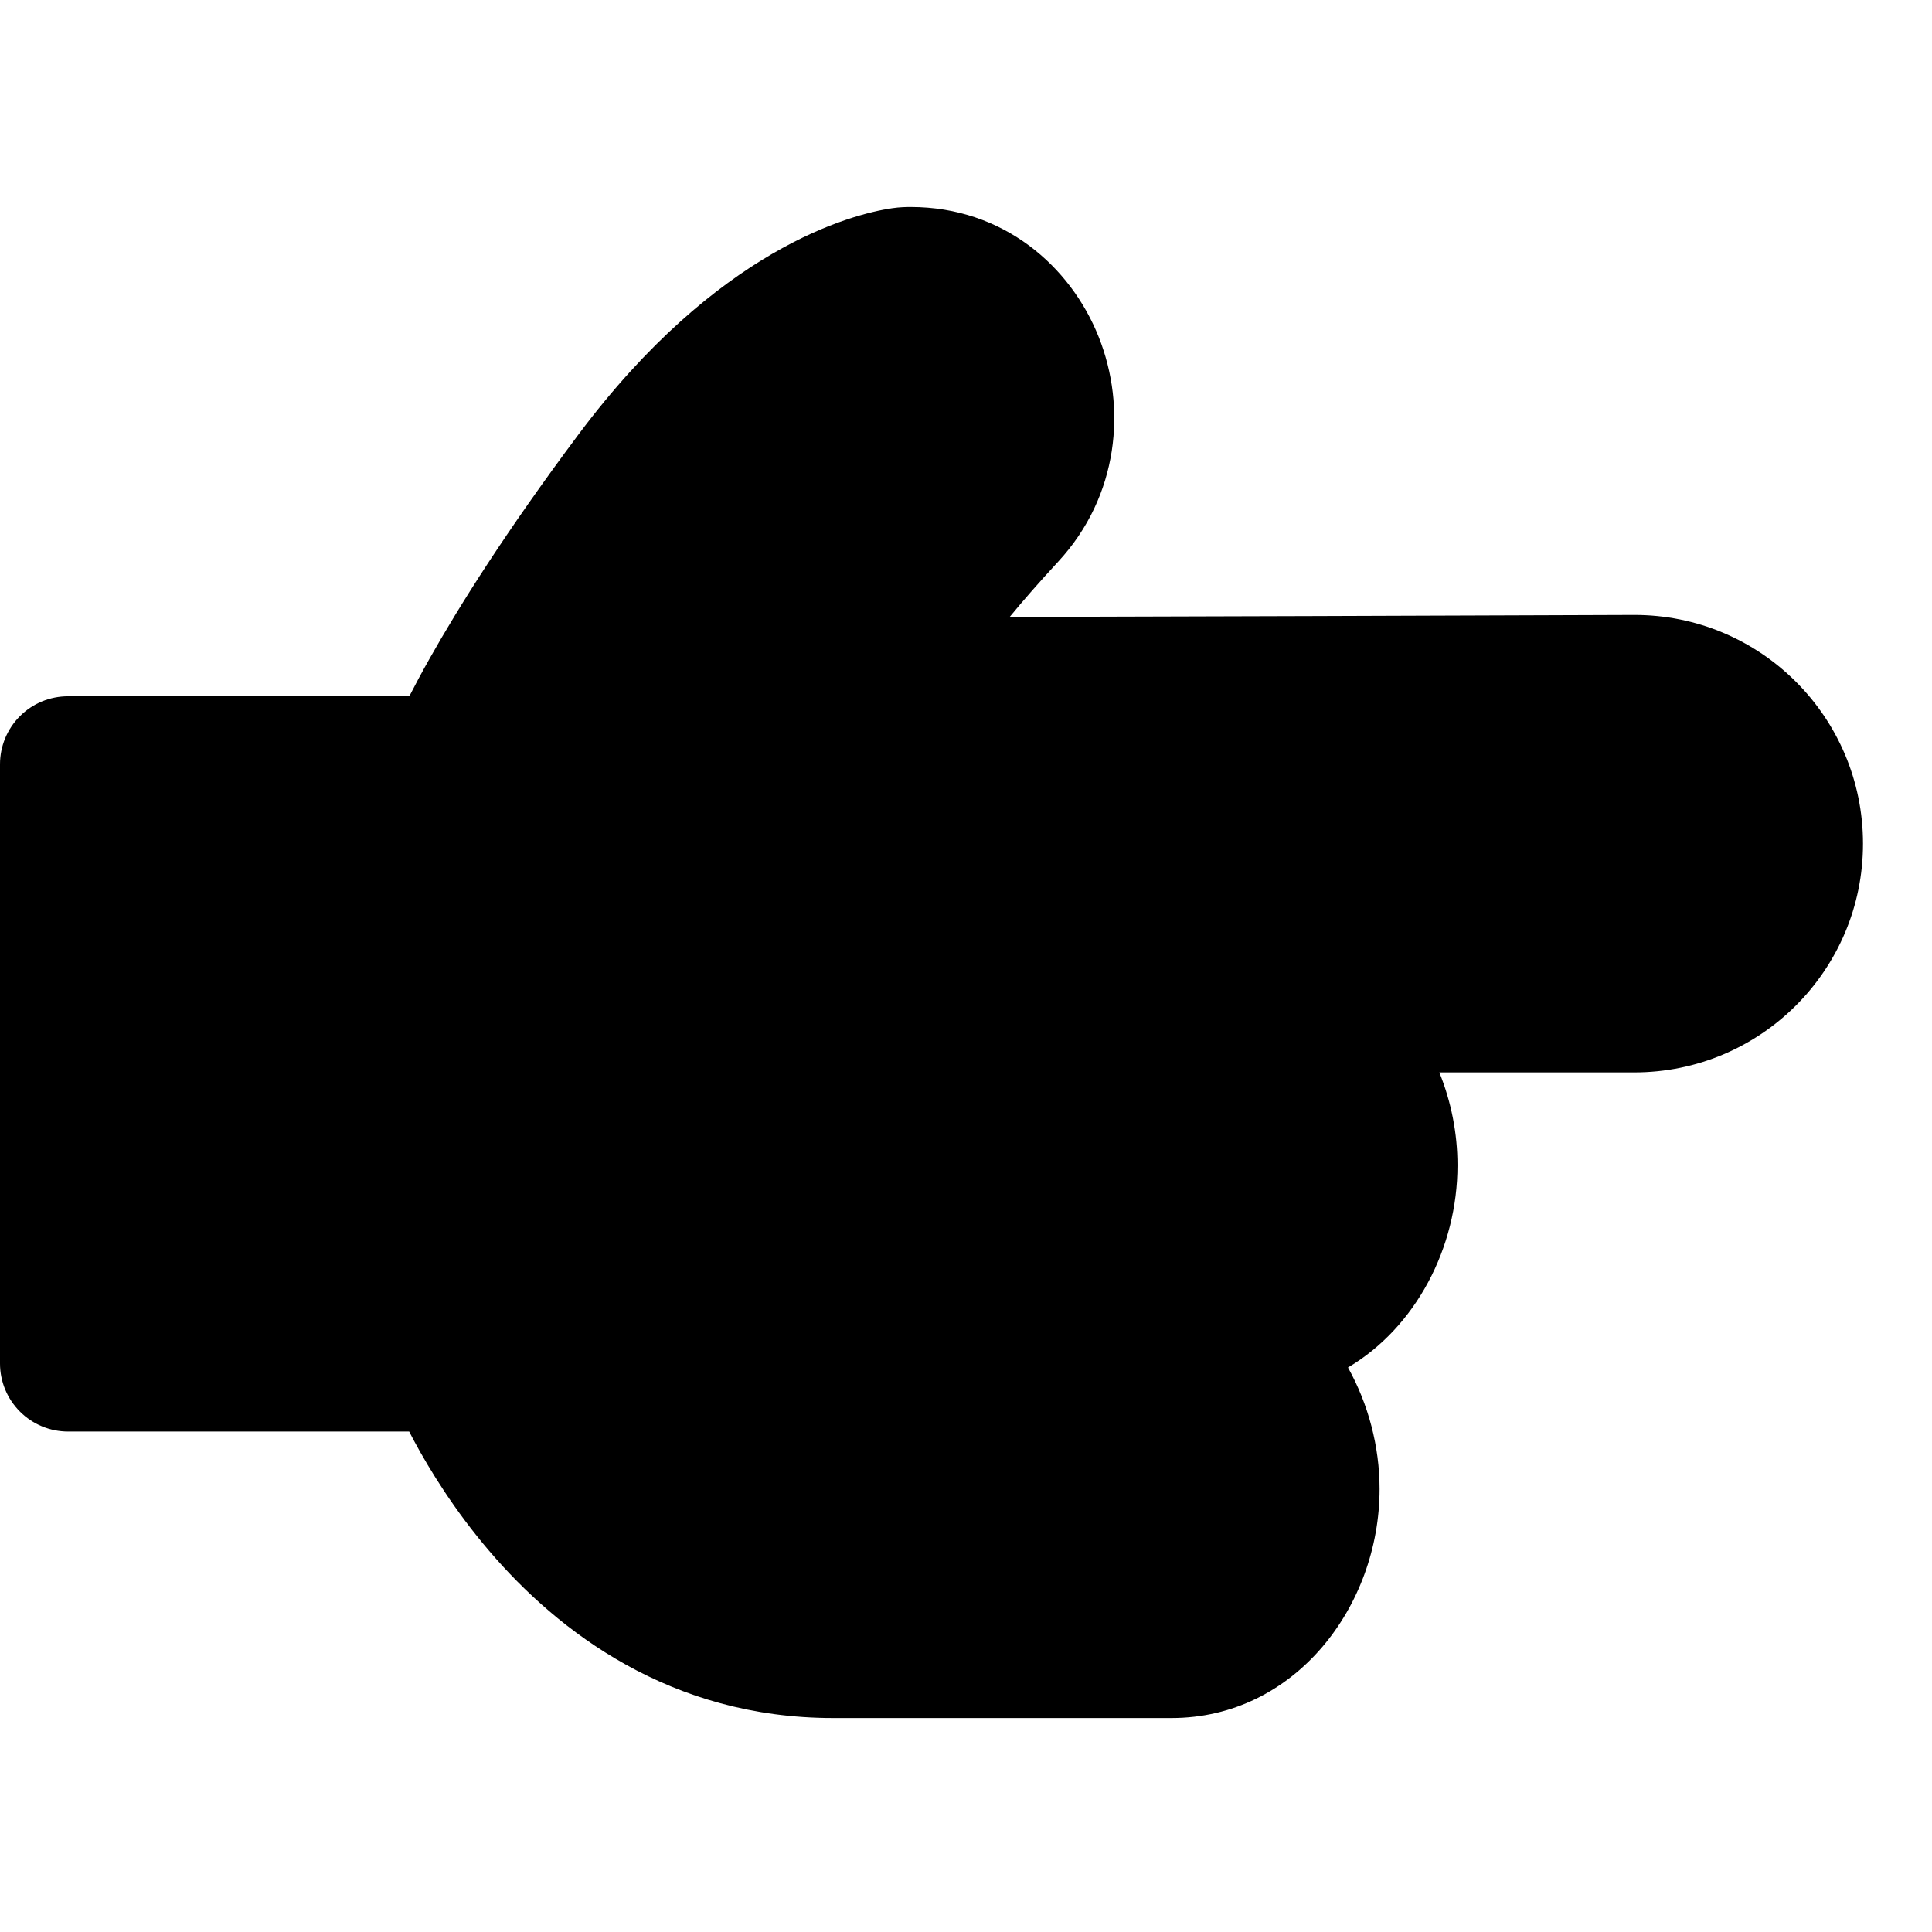 <svg width="28" height="28" viewBox="0 0 28 28" fill="none" xmlns="http://www.w3.org/2000/svg">
<path fill-rule="evenodd" clip-rule="evenodd" d="M27 12.227C27 14.058 25.516 15.542 23.685 15.542H20.86C21.031 15.964 21.123 16.424 21.123 16.889C21.123 18.084 20.517 19.238 19.536 19.819C19.831 20.349 19.994 20.963 19.994 21.58C19.994 23.279 18.768 24.899 16.978 24.899L12.075 24.899C9.717 24.899 8.088 23.646 7.09 22.477C6.59 21.892 6.232 21.311 5.998 20.877C5.974 20.832 5.951 20.788 5.93 20.747L0.986 20.747C0.724 20.747 0.474 20.643 0.289 20.458C0.104 20.273 -3.1182e-09 20.022 0 19.761L1.98407e-06 11.076C1.98719e-06 10.815 0.104 10.564 0.289 10.379C0.474 10.194 0.724 10.091 0.986 10.091L5.932 10.091C6.012 9.935 6.11 9.75 6.23 9.538C6.647 8.798 7.324 7.715 8.383 6.298C10.396 3.604 12.338 3.105 12.927 3.018C13.041 3.001 13.139 3 13.199 3C14.538 3 15.515 3.856 15.923 4.883C16.329 5.902 16.218 7.187 15.335 8.141C15.066 8.432 14.829 8.702 14.633 8.941C16.859 8.936 21.049 8.922 23.677 8.912C25.514 8.906 27 10.394 27 12.227Z" fill="black"/>
</svg>
